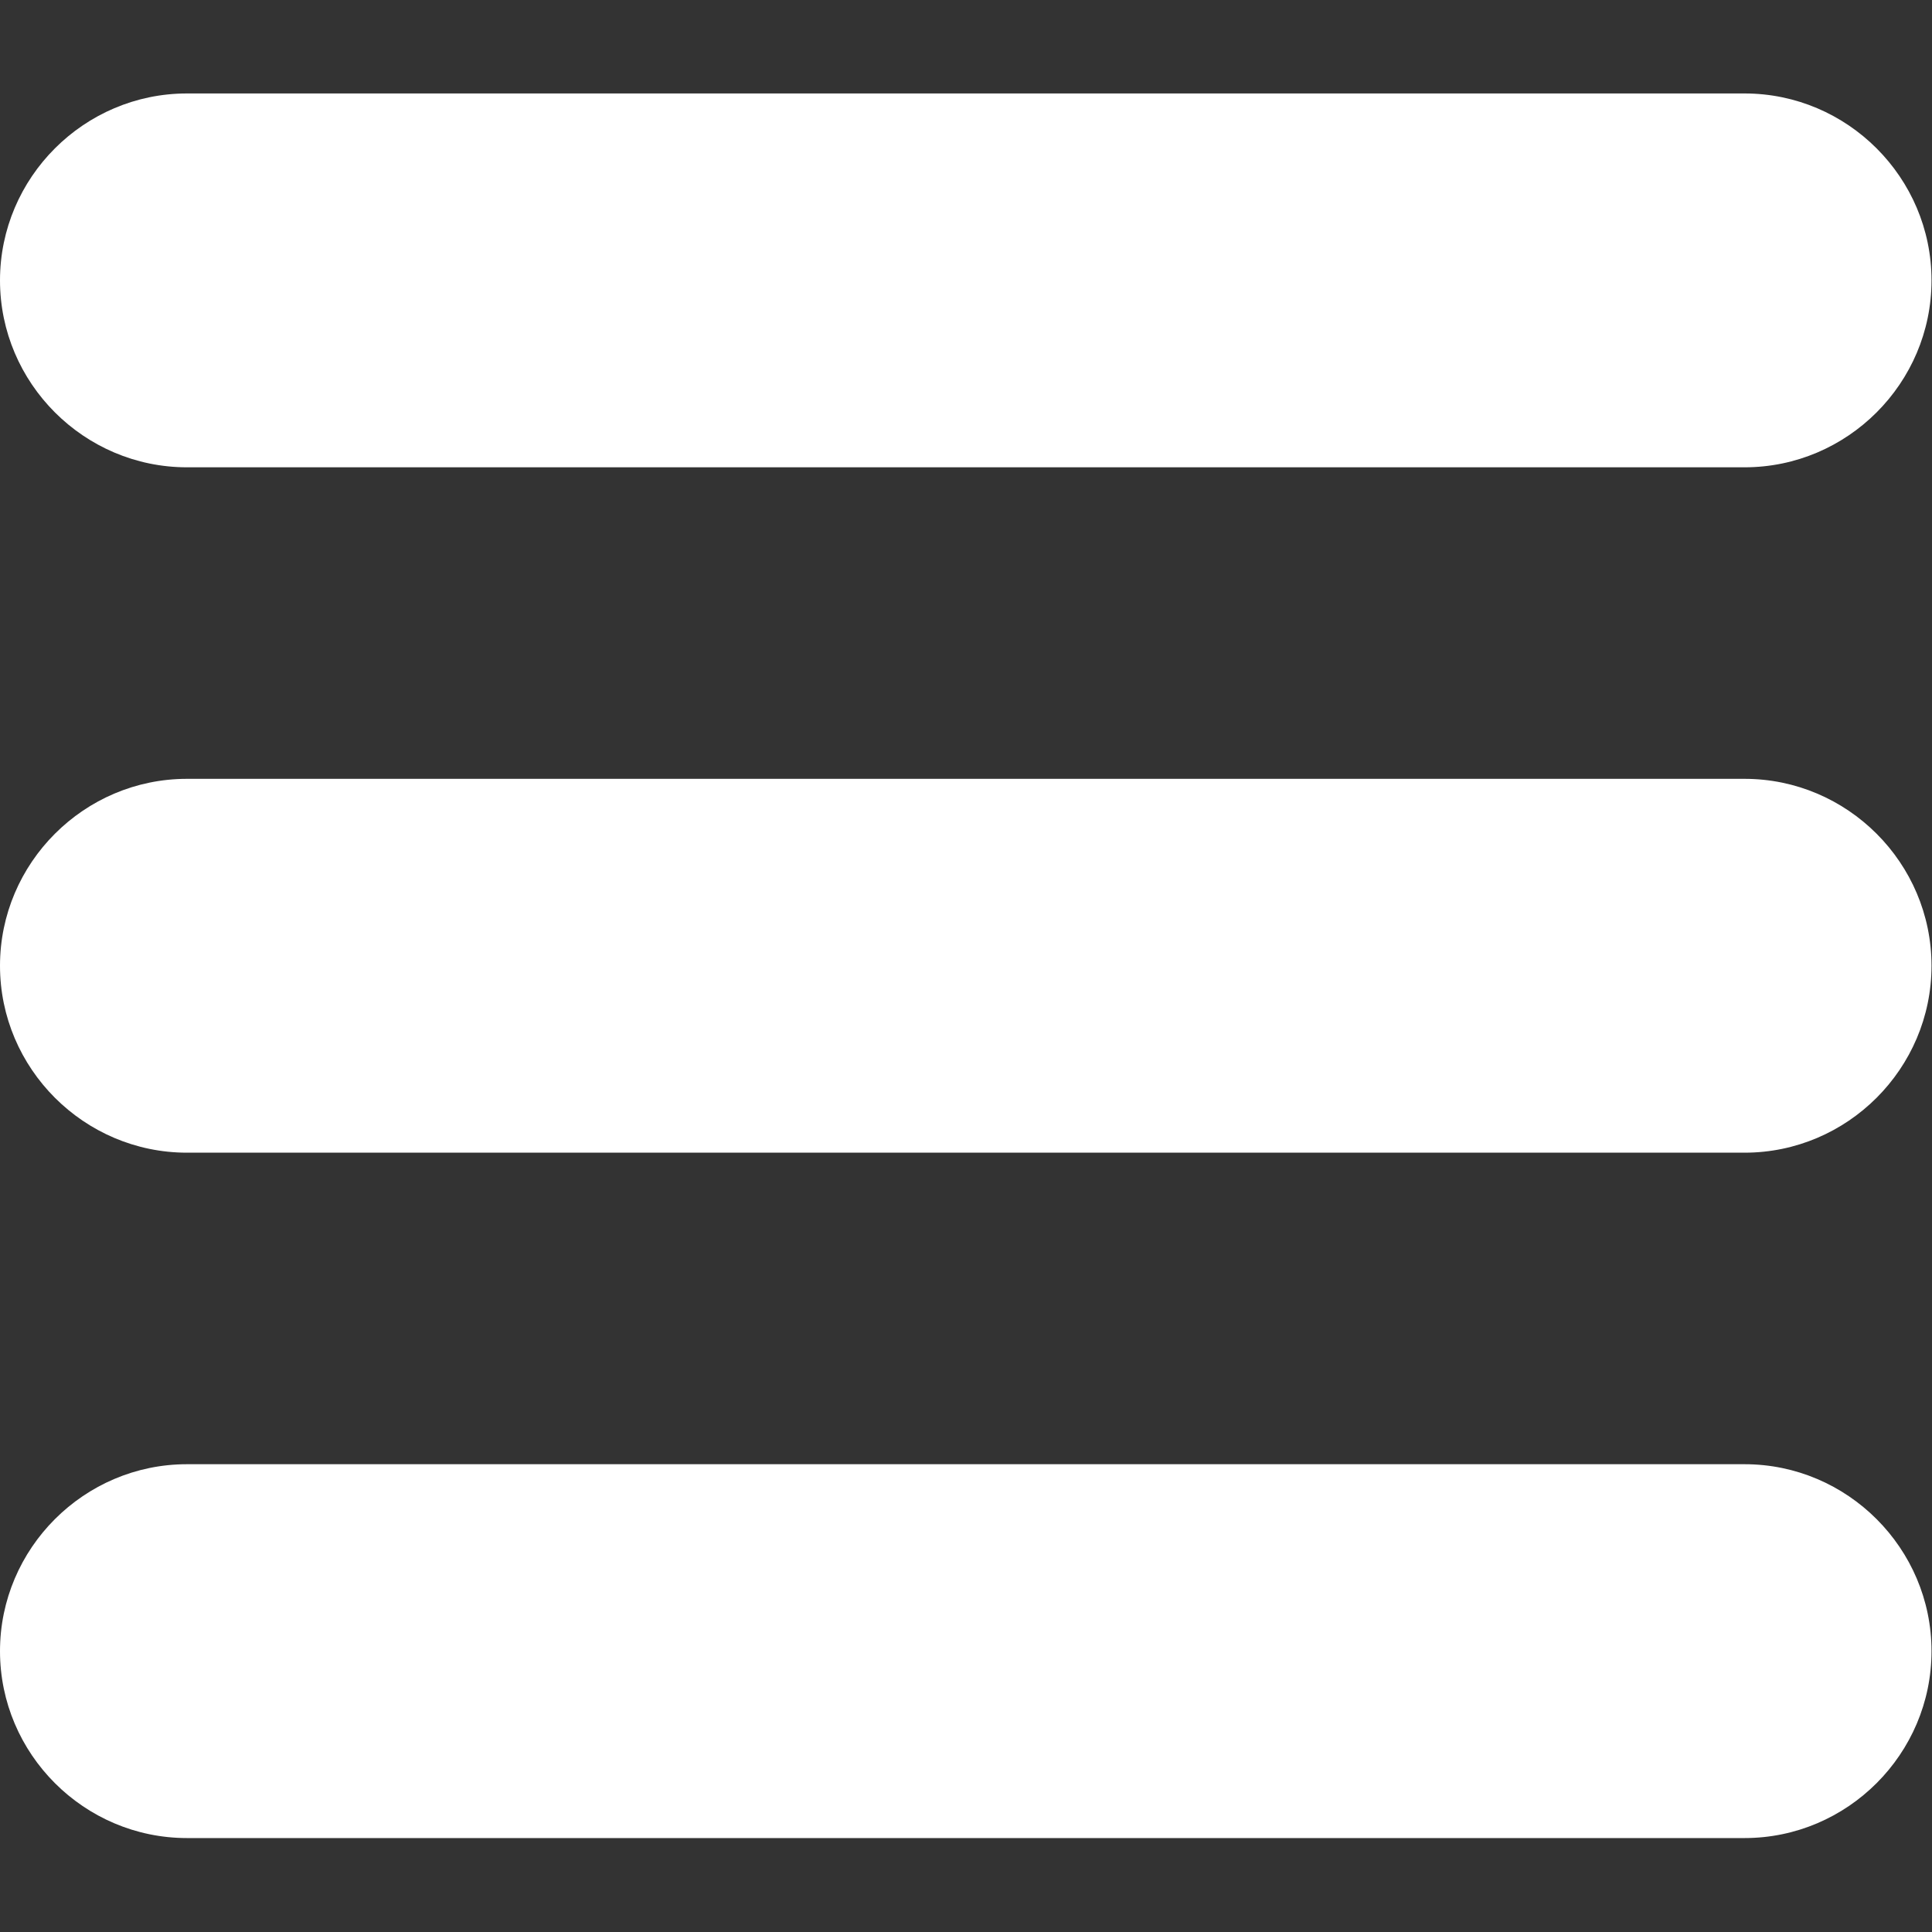 <?xml version="1.0" encoding="UTF-8" standalone="no"?>
<!-- Generator: Adobe Illustrator 16.0.0, SVG Export Plug-In . SVG Version: 6.00 Build 0)  -->

<svg
   xmlns:dc="http://purl.org/dc/elements/1.1/"
   xmlns:cc="http://creativecommons.org/ns#"
   xmlns:rdf="http://www.w3.org/1999/02/22-rdf-syntax-ns#"
   xmlns:svg="http://www.w3.org/2000/svg"
   xmlns="http://www.w3.org/2000/svg"
   xmlns:sodipodi="http://sodipodi.sourceforge.net/DTD/sodipodi-0.dtd"
   xmlns:inkscape="http://www.inkscape.org/namespaces/inkscape"
   version="1.1"
   id="Capa_1"
   x="0px"
   y="0px"
   width="32"
   height="32"
   viewBox="0 0 32 32"
   xml:space="preserve"
   sodipodi:docname="menu.svg"
   inkscape:version="0.92.4 (5da689c313, 2019-01-14)"><rect x="0" y="0" width="32" height="32" fill="#333333" stroke="none"/><defs
   id="defs901" /><sodipodi:namedview
   pagecolor="#ffffff"
   bordercolor="#666666"
   borderopacity="1"
   objecttolerance="10"
   gridtolerance="10"
   guidetolerance="10"
   inkscape:pageopacity="0"
   inkscape:pageshadow="2"
   inkscape:window-width="1920"
   inkscape:window-height="1018"
   id="namedview899"
   showgrid="false"
   fit-margin-top="0"
   fit-margin-left="0"
   fit-margin-right="0"
   fit-margin-bottom="0"
   inkscape:zoom="1.5907258"
   inkscape:cx="297.16151"
   inkscape:cy="4.4831694"
   inkscape:window-x="1912"
   inkscape:window-y="-8"
   inkscape:window-maximized="1"
   inkscape:current-layer="Capa_1" />
<g
   id="g866"
   style="fill:#ffffff"
   transform="scale(0.258)">
	<path
   d="M 112,6 H 12 C 5.4,6 0,11.4 0,18 0,24.6 5.4,30 12,30 h 100 c 6.6,0 12,-5.4 12,-12 0,-6.6 -5.4,-12 -12,-12 z"
   id="path860"
   style="fill:#ffffff"
   inkscape:connector-curvature="0" />
	<path
   d="M 112,50 H 12 C 5.4,50 0,55.4 0,62 0,68.6 5.4,74 12,74 h 100 c 6.6,0 12,-5.4 12,-12 0,-6.6 -5.4,-12 -12,-12 z"
   id="path862"
   style="fill:#ffffff"
   inkscape:connector-curvature="0" />
	<path
   d="M 112,94 H 12 c -6.6,0 -12,5.4 -12,12 0,6.6 5.4,12 12,12 h 100 c 6.6,0 12,-5.4 12,-12 0,-6.6 -5.4,-12 -12,-12 z"
   id="path864"
   style="fill:#ffffff"
   inkscape:connector-curvature="0" />
</g>
<g
   id="g868"
   transform="translate(0,-82.323)">
</g>
<g
   id="g870"
   transform="translate(0,-82.323)">
</g>
<g
   id="g872"
   transform="translate(0,-82.323)">
</g>
<g
   id="g874"
   transform="translate(0,-82.323)">
</g>
<g
   id="g876"
   transform="translate(0,-82.323)">
</g>
<g
   id="g878"
   transform="translate(0,-82.323)">
</g>
<g
   id="g880"
   transform="translate(0,-82.323)">
</g>
<g
   id="g882"
   transform="translate(0,-82.323)">
</g>
<g
   id="g884"
   transform="translate(0,-82.323)">
</g>
<g
   id="g886"
   transform="translate(0,-82.323)">
</g>
<g
   id="g888"
   transform="translate(0,-82.323)">
</g>
<g
   id="g890"
   transform="translate(0,-82.323)">
</g>
<g
   id="g892"
   transform="translate(0,-82.323)">
</g>
<g
   id="g894"
   transform="translate(0,-82.323)">
</g>
<g
   id="g896"
   transform="translate(0,-82.323)">
</g>
</svg>
